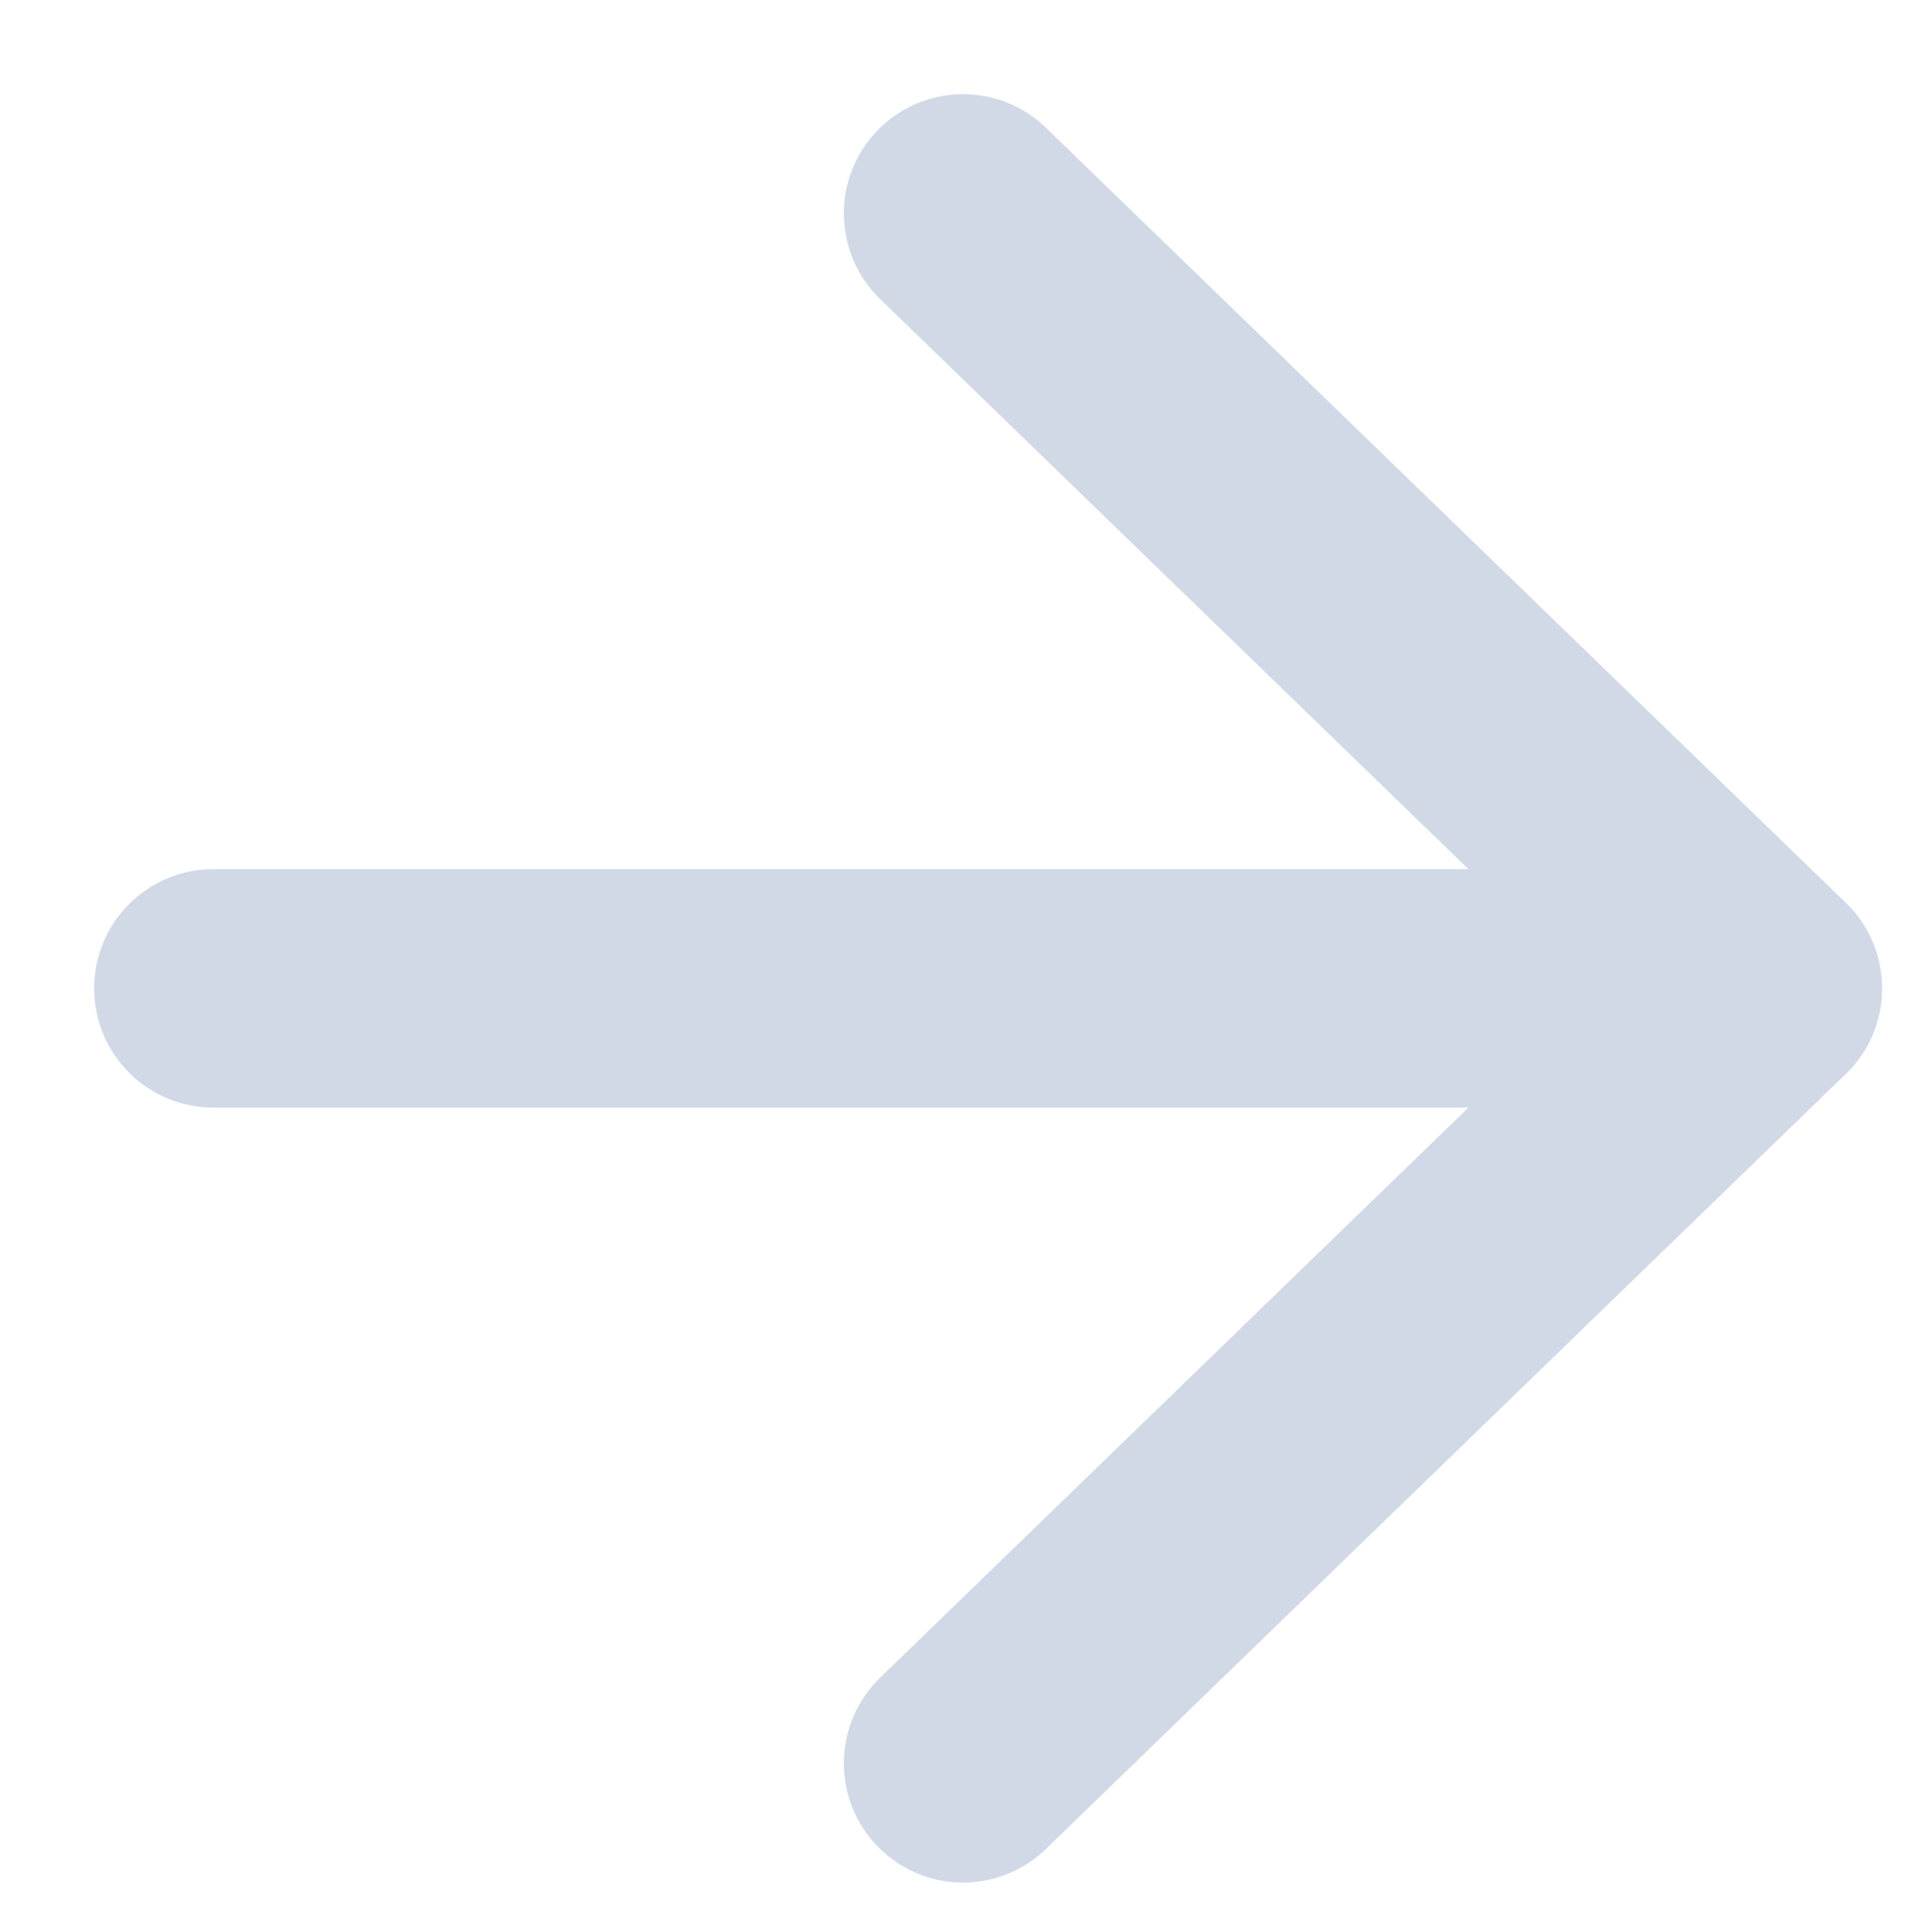 <svg id="구성_요소_48_1" data-name="구성 요소 48 – 1" xmlns="http://www.w3.org/2000/svg" width="16" height="16.204" viewBox="0 0 16 16.204">
  <g id="Icon_feather-arrow-left" data-name="Icon feather-arrow-left" transform="translate(1.79 1.79)">
    <path id="패스_41" data-name="패스 41" d="M7.5,18h13" transform="translate(-7.5 -11.5)" fill="none" stroke="#d1d9e6" stroke-linecap="round" stroke-linejoin="round" stroke-width="2"/>
    <path id="패스_42" data-name="패스 42" d="M7.5,20.5,14.21,14,7.5,7.5" transform="translate(-1.21 -7.5)" fill="none" stroke="#d1d9e6" stroke-linecap="round" stroke-linejoin="round" stroke-width="2"/>
  </g>
  <rect id="사각형_81" data-name="사각형 81" width="16" height="16" fill="none"/>
</svg>
